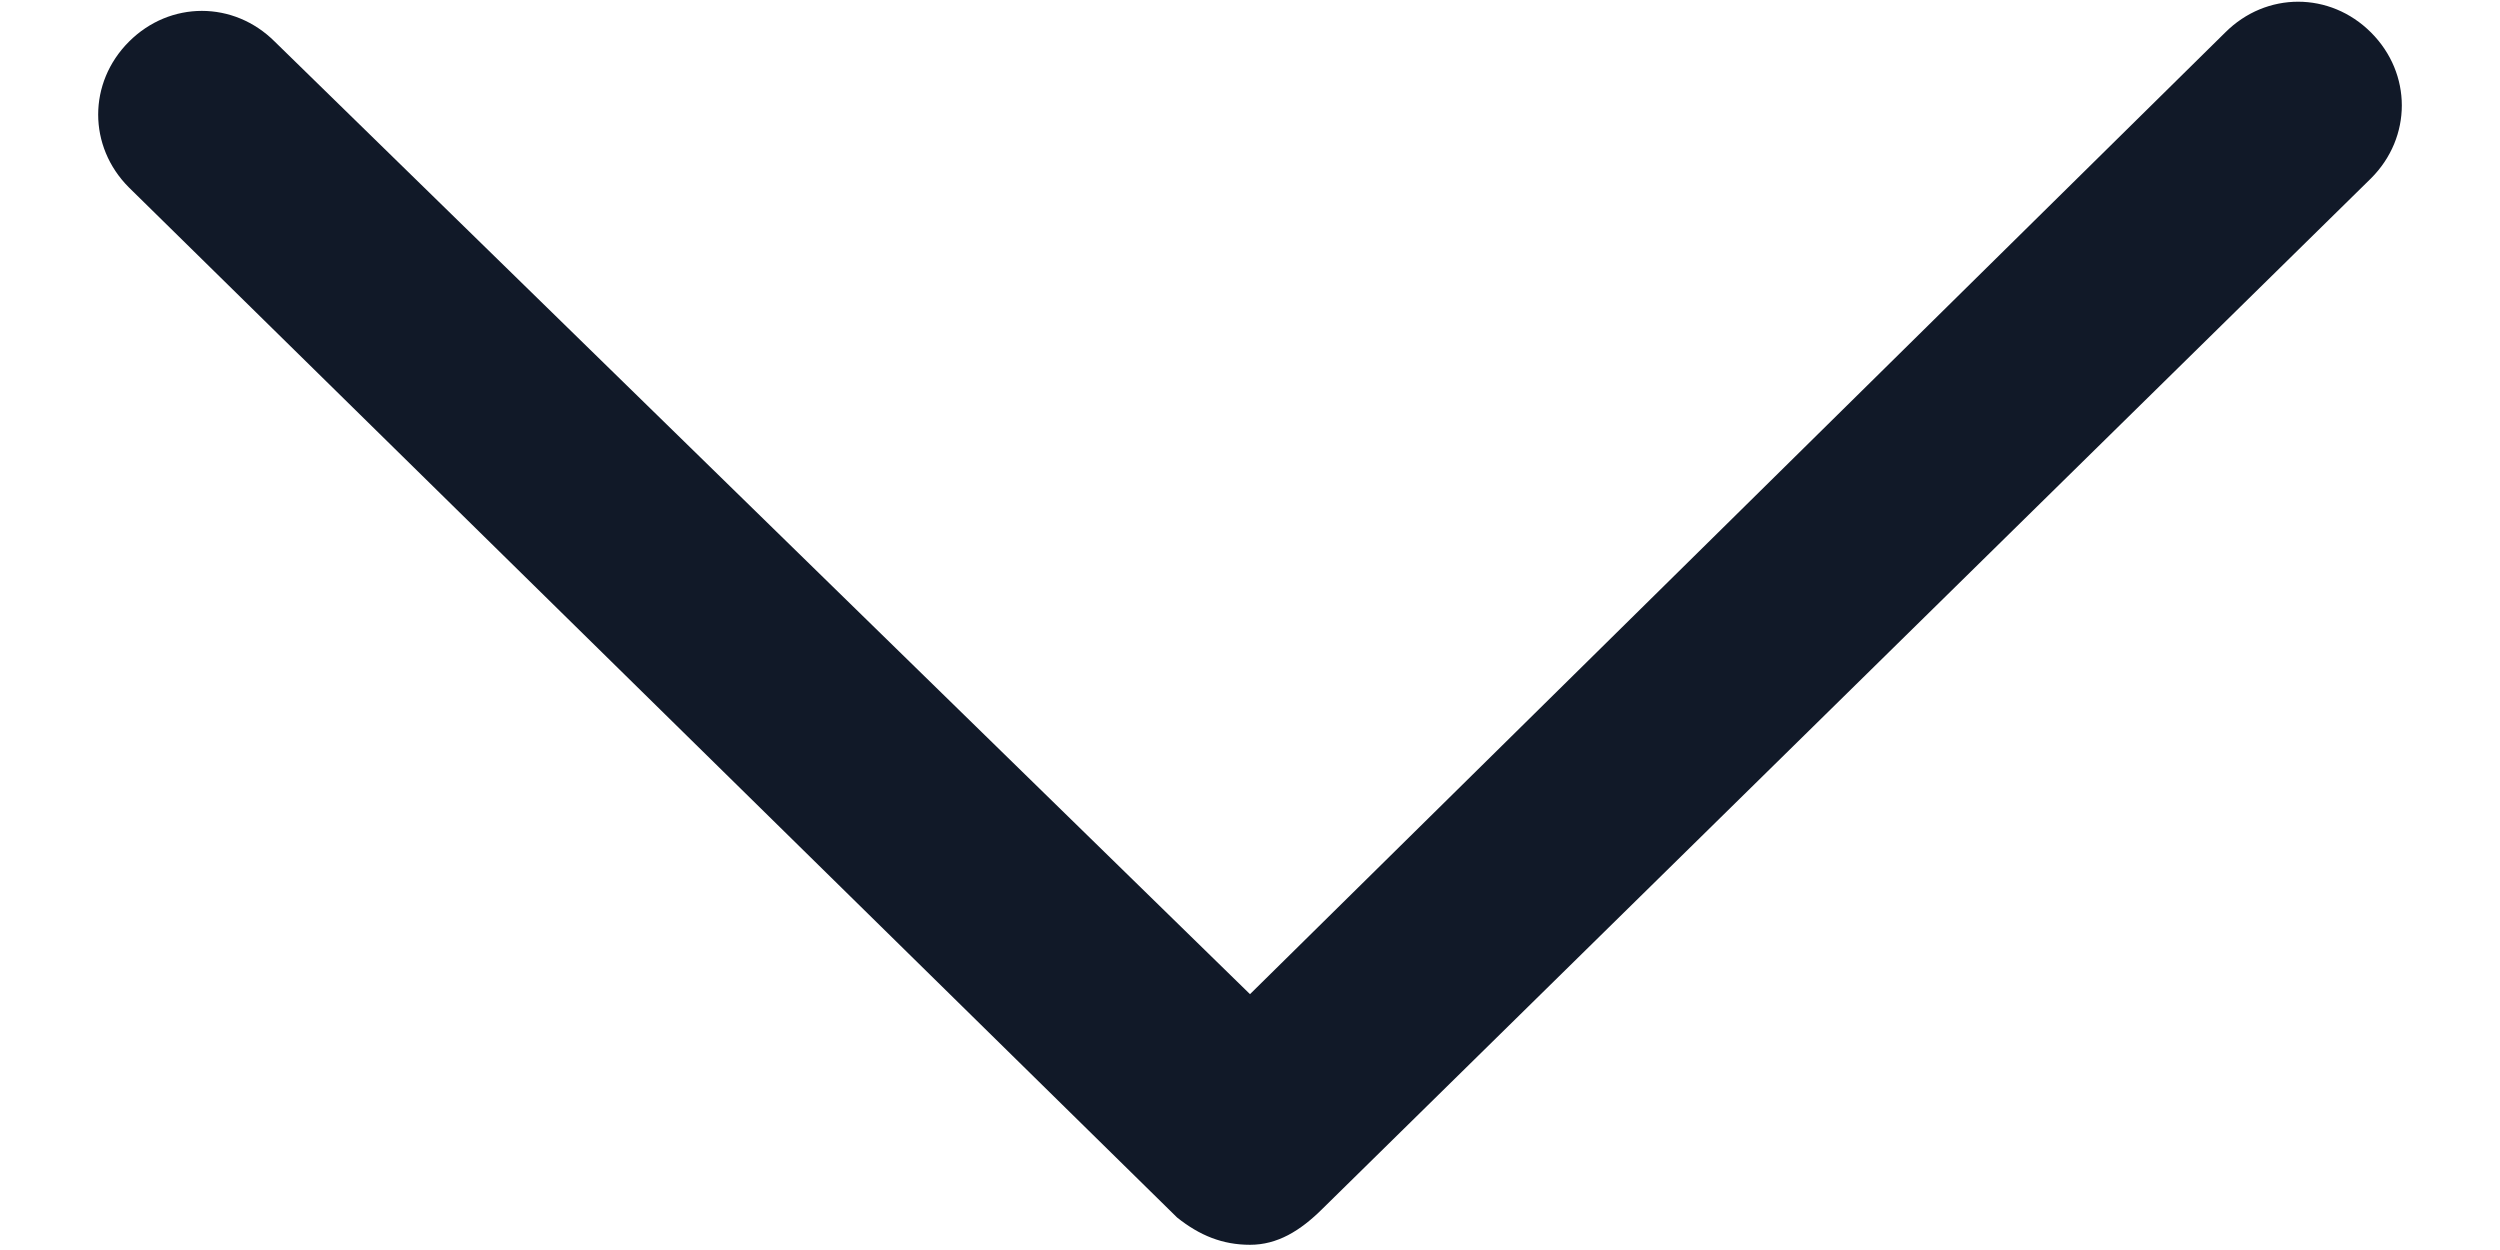 <svg width="12" height="6" viewBox="0 0 12 6" fill="none" xmlns="http://www.w3.org/2000/svg">
<g id="Group">
<path id="Vector" d="M6 5.975C5.869 5.975 5.759 5.931 5.65 5.844L0.619 0.9C0.422 0.703 0.422 0.397 0.619 0.2C0.816 0.003 1.122 0.003 1.319 0.2L6 4.772L10.681 0.156C10.878 -0.041 11.184 -0.041 11.381 0.156C11.578 0.353 11.578 0.659 11.381 0.856L6.35 5.8C6.241 5.909 6.131 5.975 6 5.975Z" fill="#111928"/>
</g>
</svg>
